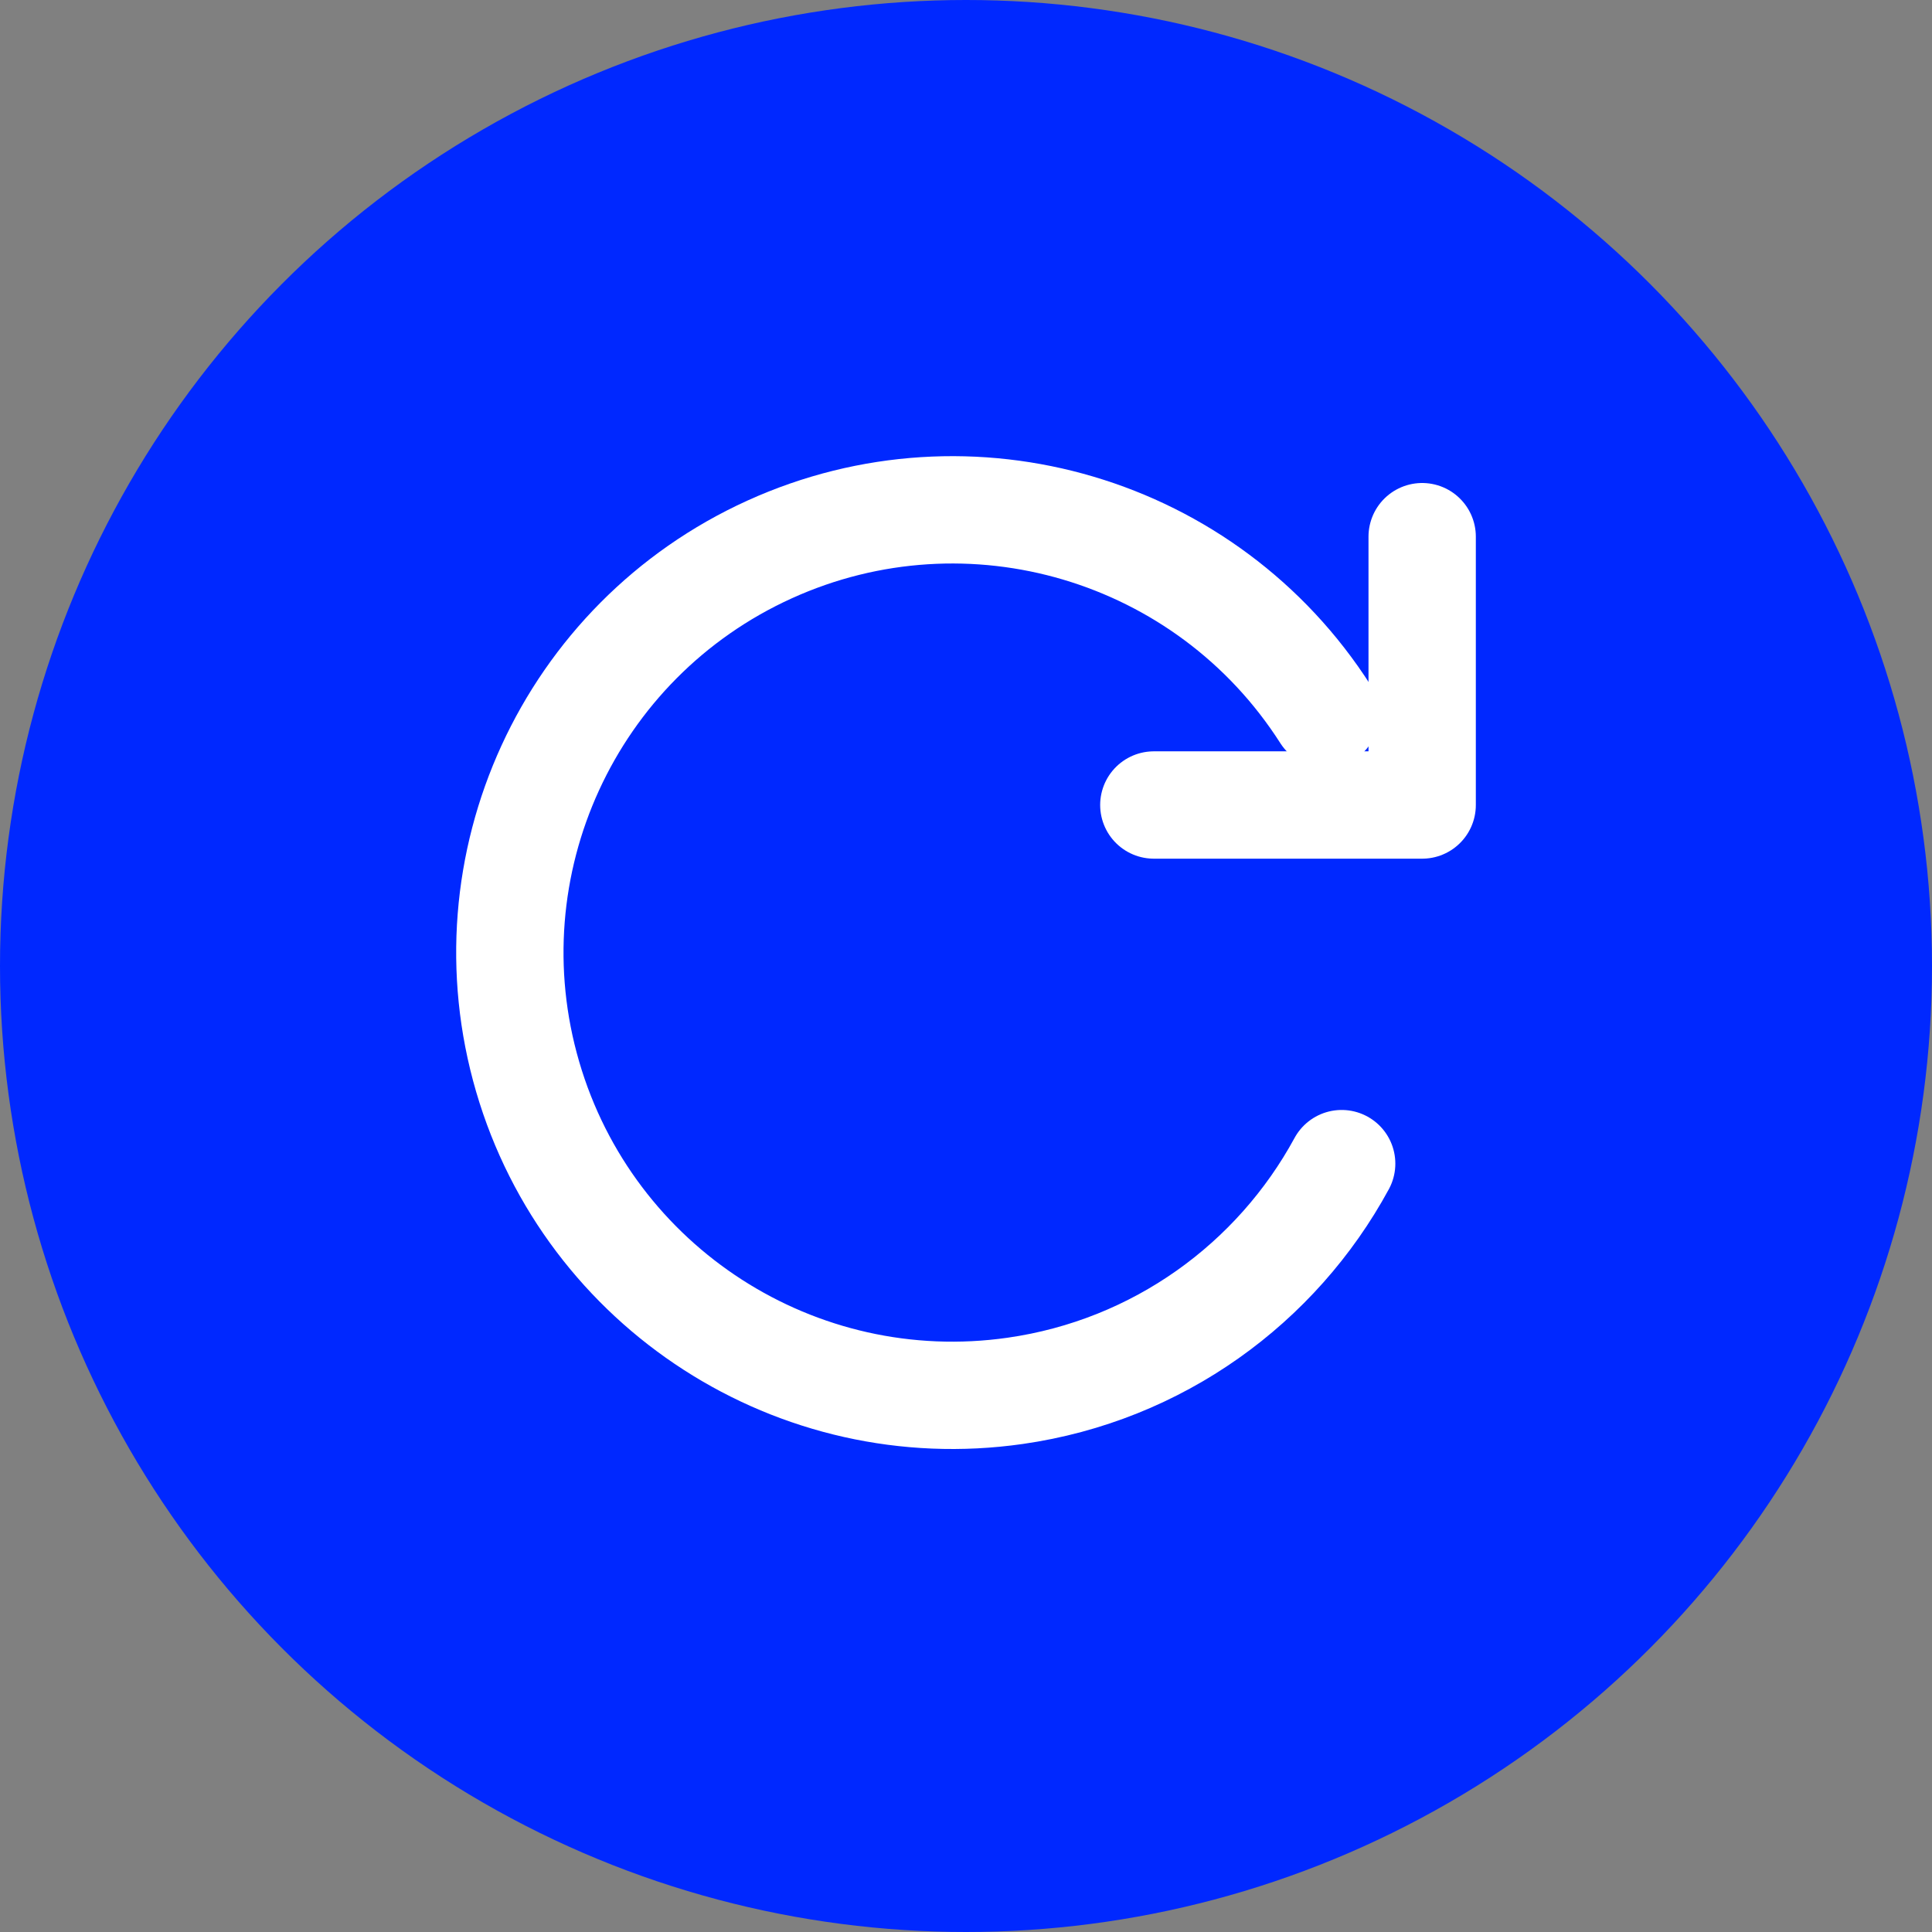 <svg viewBox="0 0 72 72" xmlns="http://www.w3.org/2000/svg">
  <rect x="0" y="0" width="72" height="72" fill="#808080" stroke="none"/>
  <g fill="none" fill-rule="evenodd">
    <circle fill="#0028FF" cx="36" cy="36" r="36"/>
    <path d="M50 43.365c-2.42 4.458-6.846 7.707-12.168 8.468-8.125 1.161-15.867-3.828-18.168-11.708-2.3-7.88 1.541-16.253 9.014-19.647 7.473-3.394 16.304-.777 20.722 6.141" stroke="#FFF" stroke-width="4" stroke-linecap="round" stroke-linejoin="round"/>
    <path stroke="#FFF" stroke-width="4" stroke-linecap="round" stroke-linejoin="round" d="M53 20v10H43"/>
  </g>
</svg>
